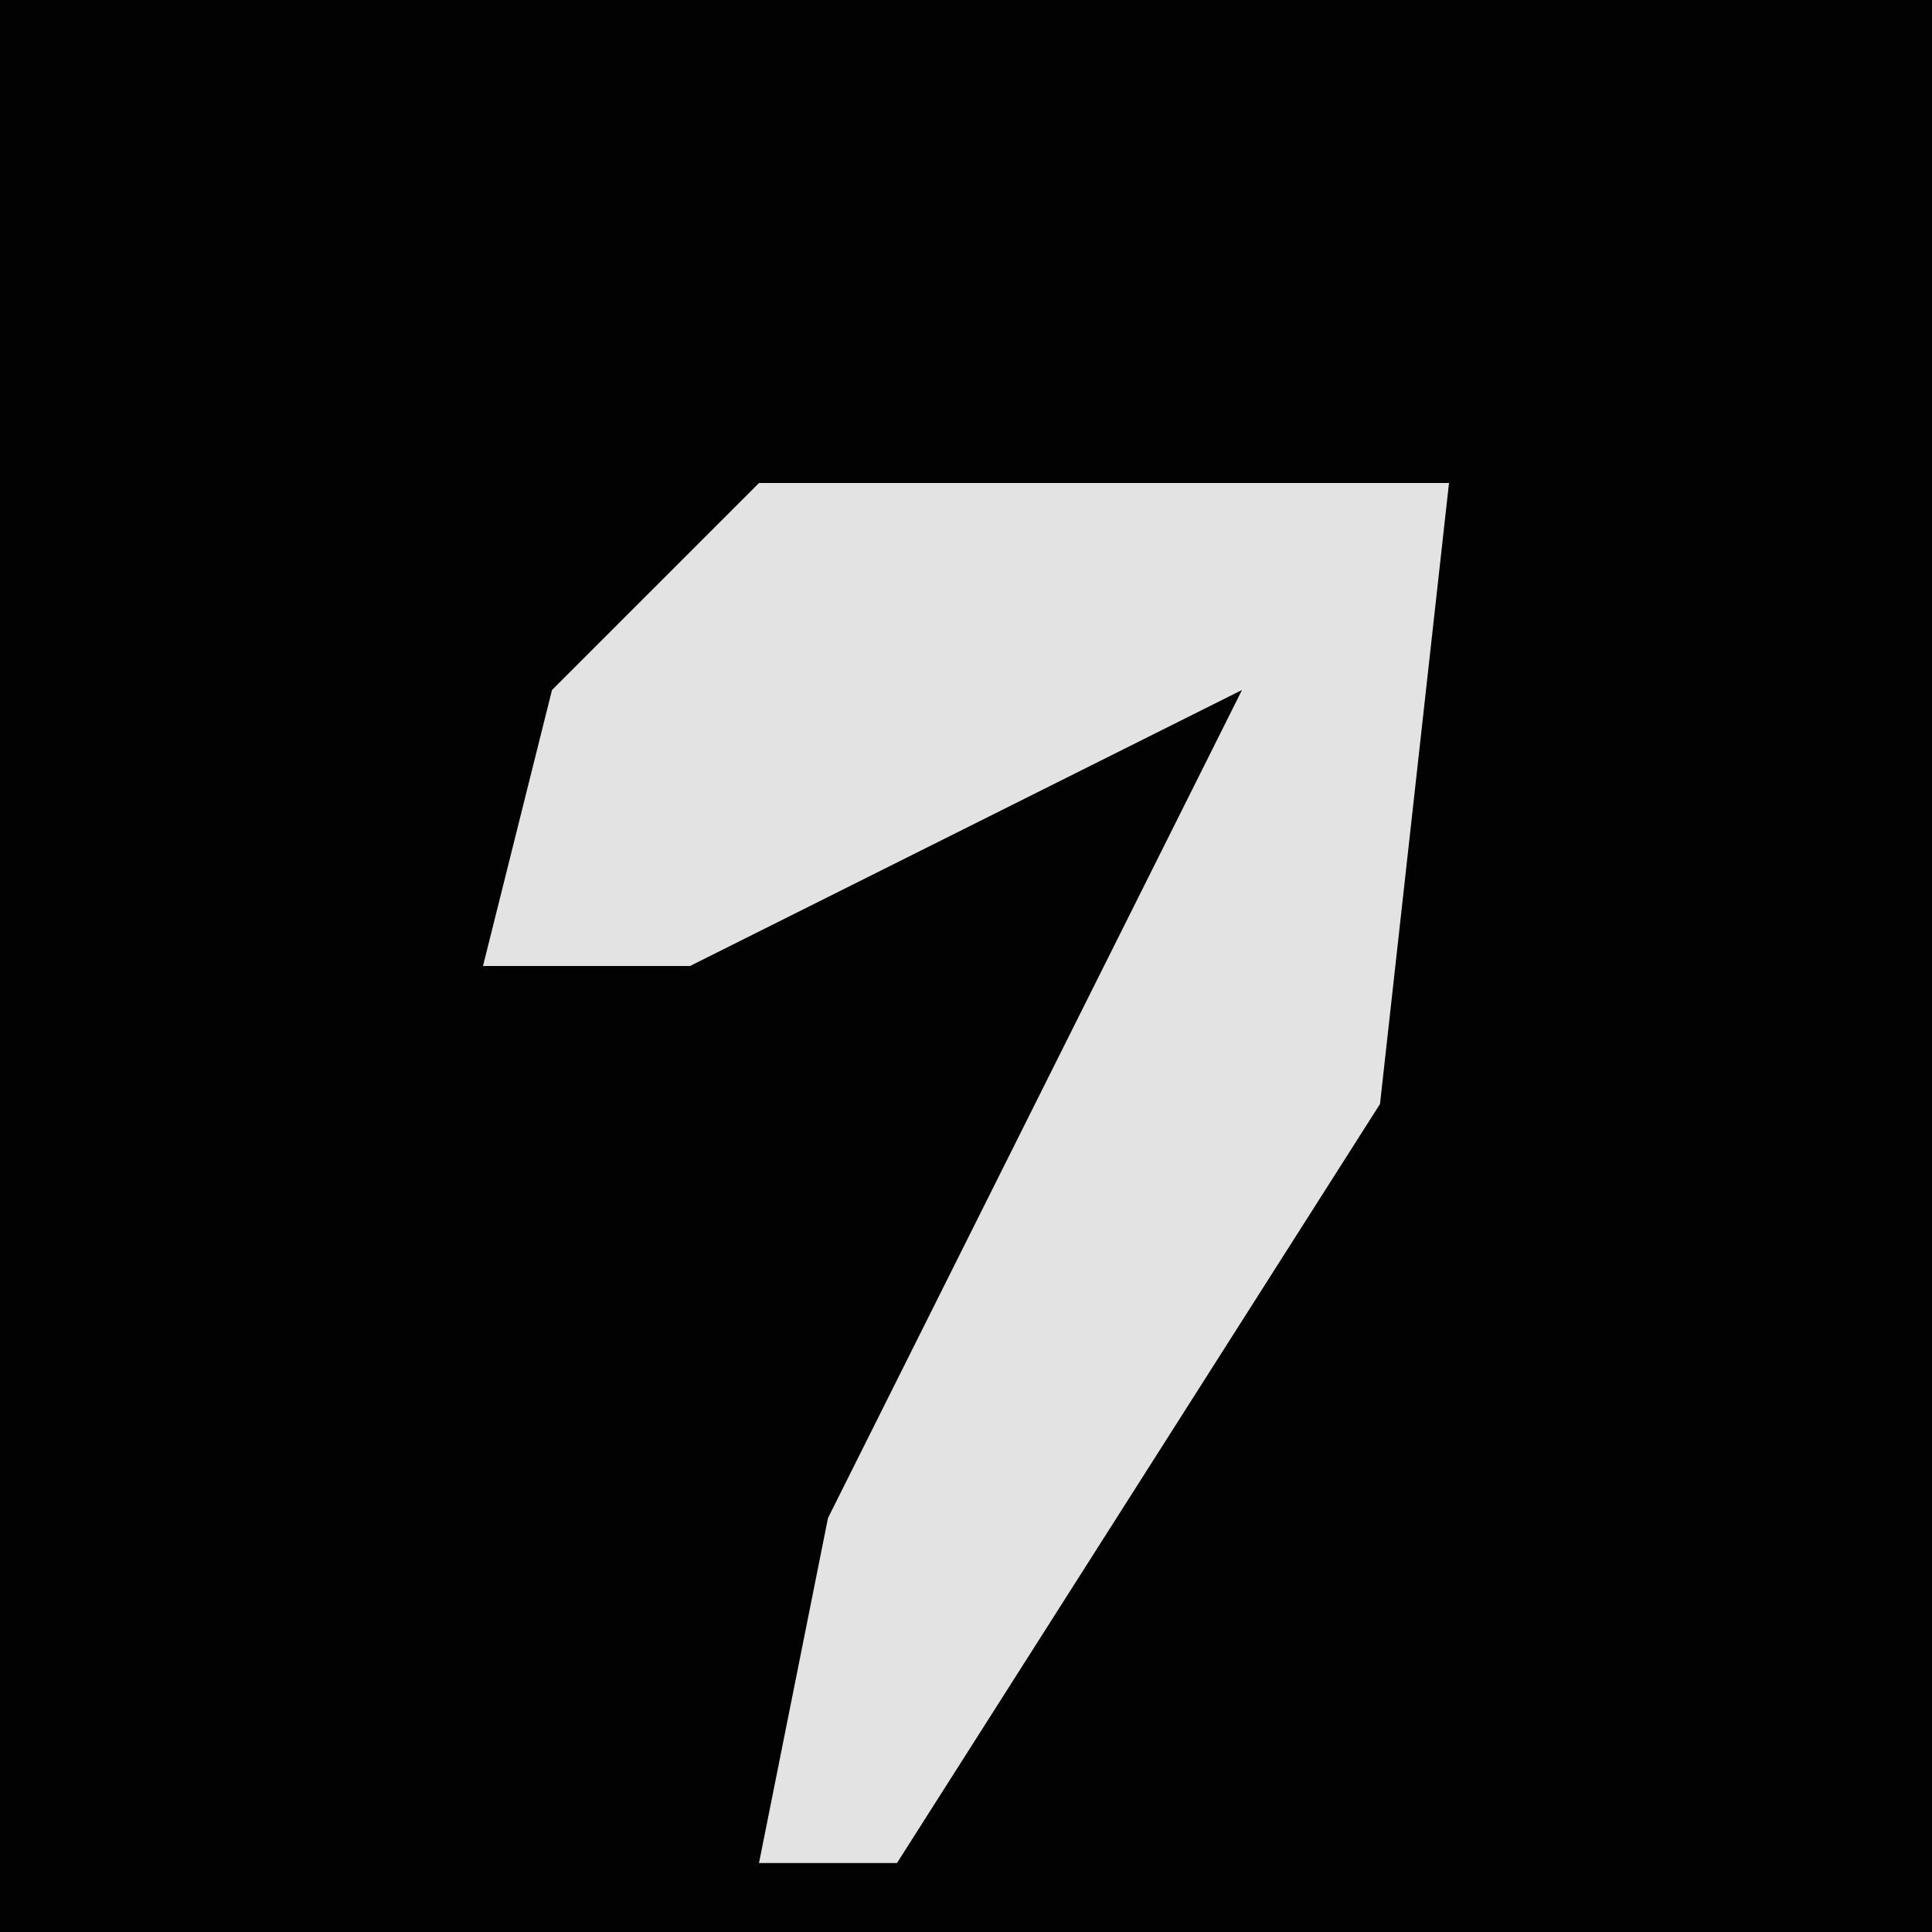 <?xml version="1.0" encoding="UTF-8"?>
<svg version="1.1" xmlns="http://www.w3.org/2000/svg" width="28" height="28">
<path d="M0,0 L28,0 L28,28 L0,28 Z " fill="#020202" transform="translate(0,0)"/>
<path d="M0,0 L10,0 L9,9 L2,20 L0,20 L1,15 L7,3 L-1,7 L-4,7 L-3,3 Z " fill="#E3E3E3" transform="translate(11,7)"/>
</svg>
